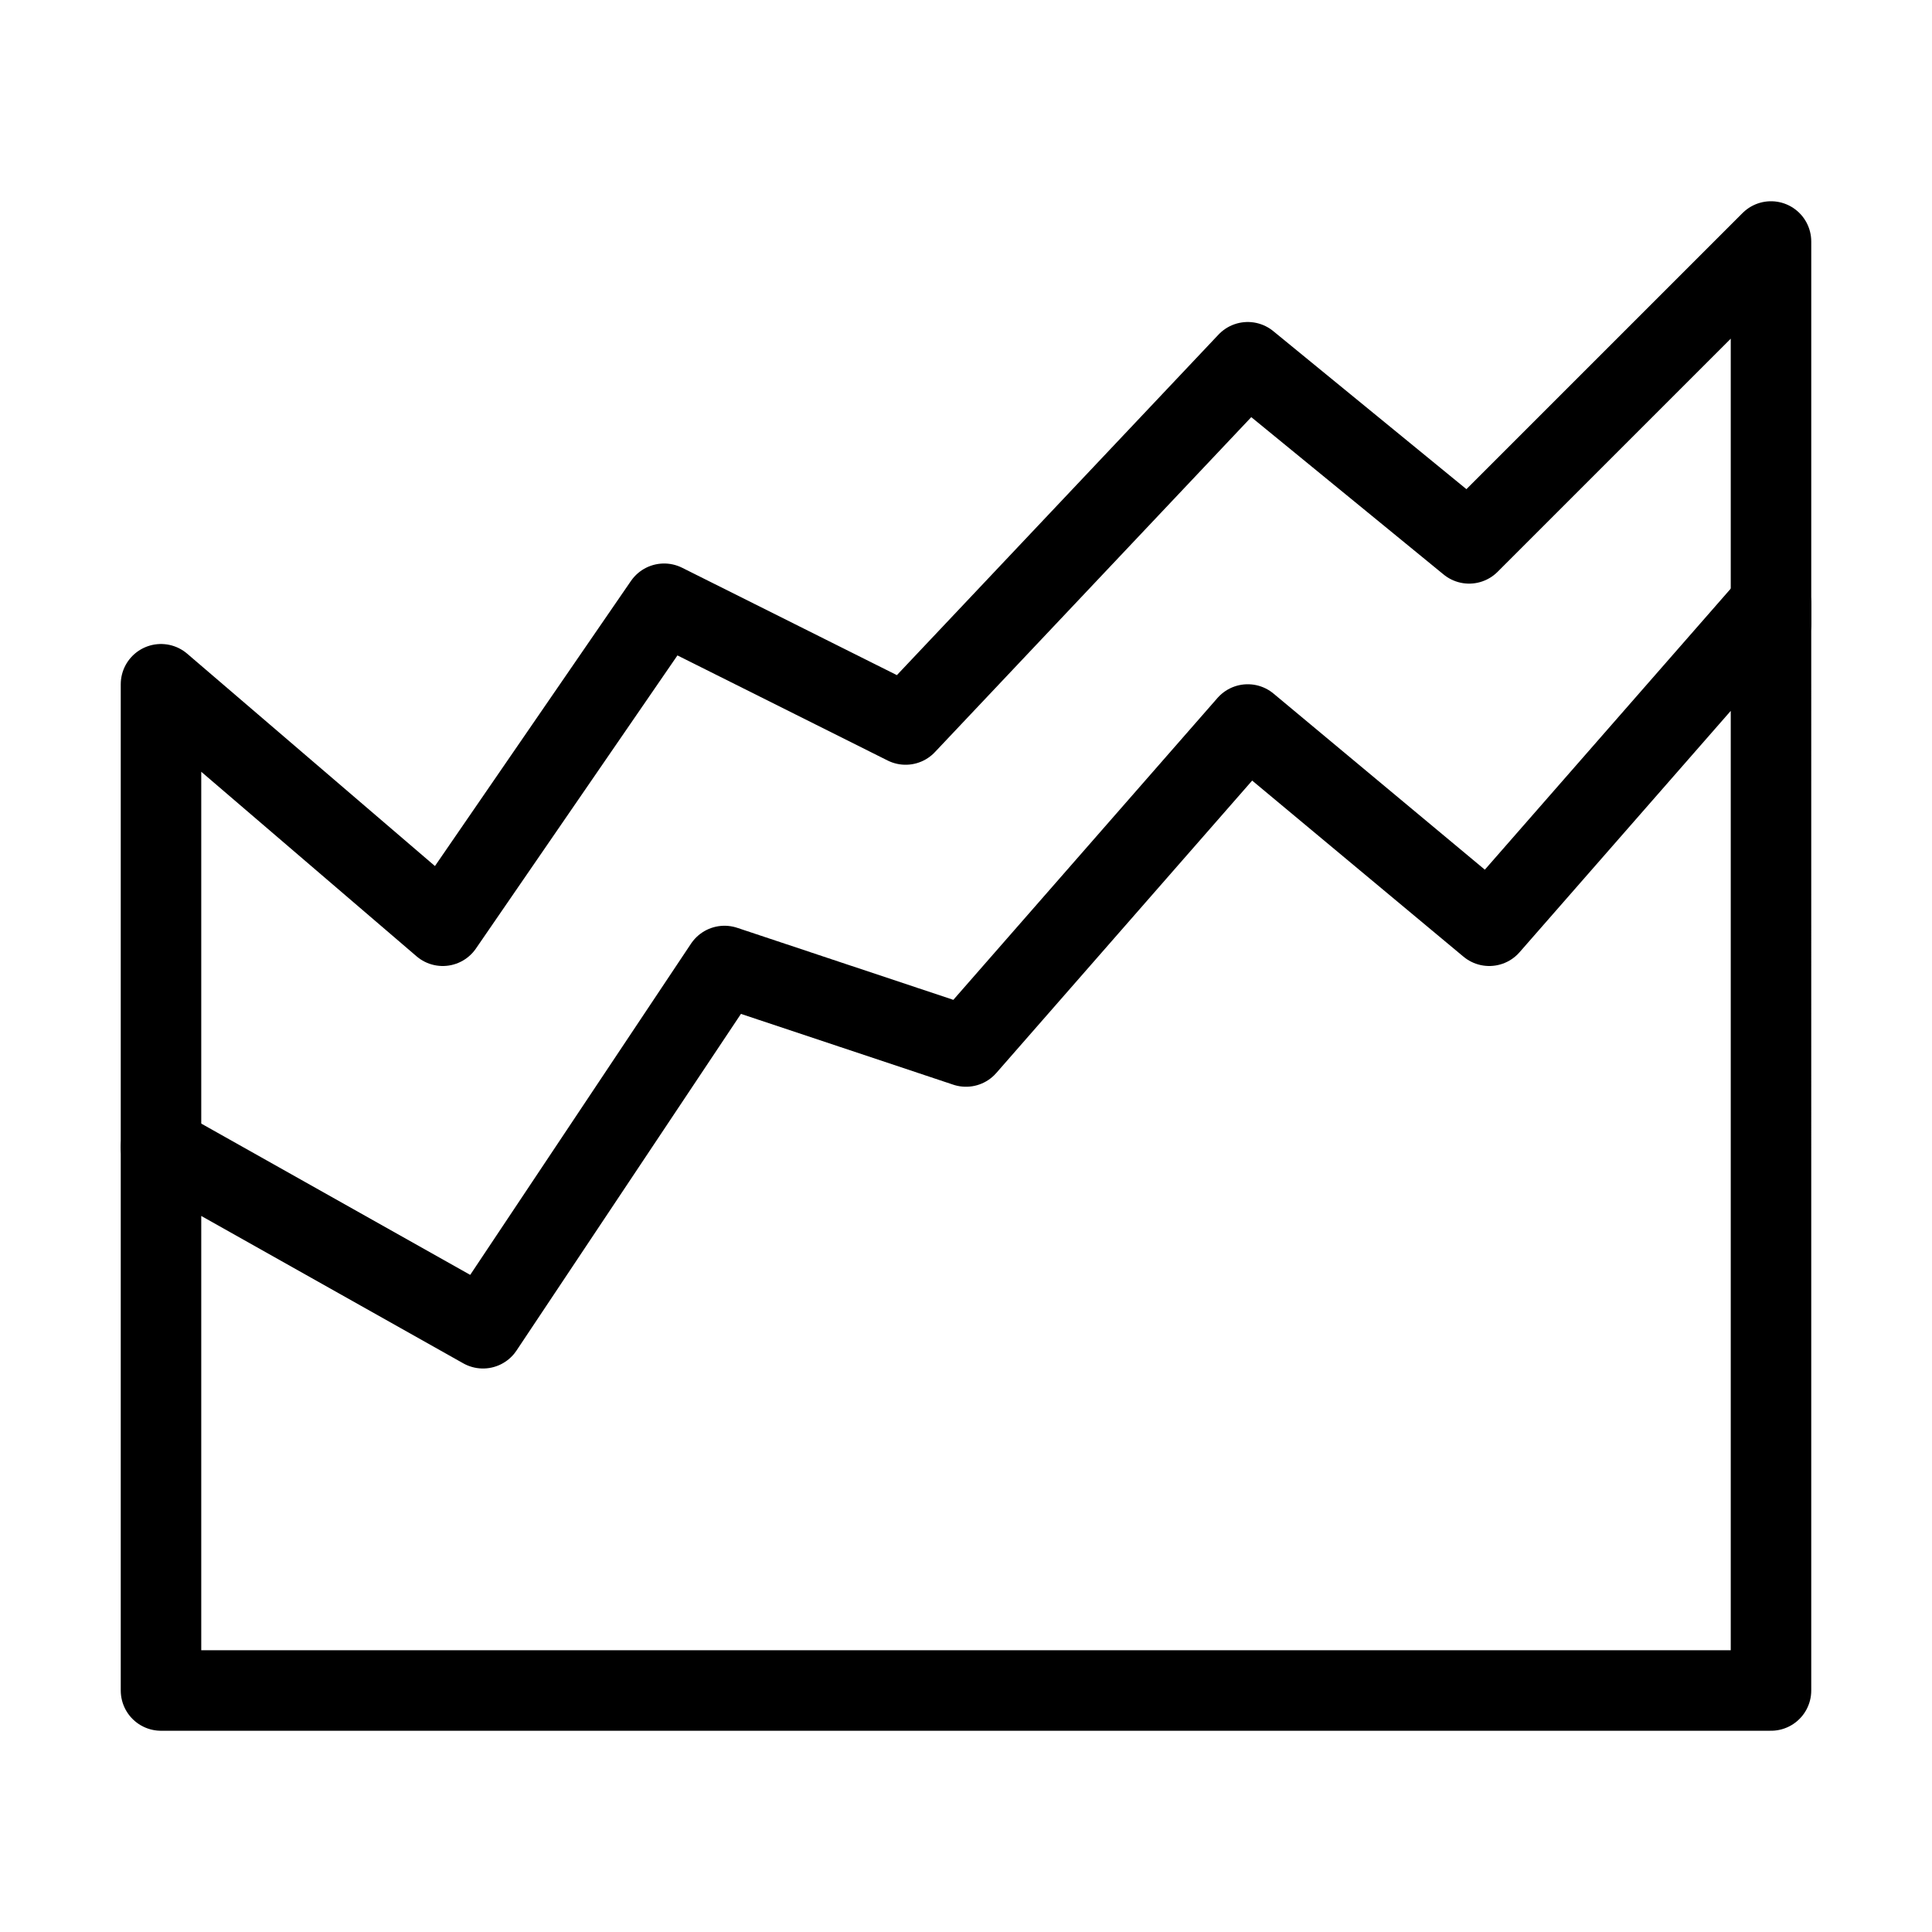 <svg fill-opacity="1" stroke-opacity="1" xmlns="http://www.w3.org/2000/svg" width="48" height="48" fill="none" viewBox="0 0 48 48"><path stroke="#000" stroke-linecap="round" stroke-linejoin="round" stroke-width="2" d="m18 24-6 9-8-4.5V42h40V15l-7 8-6-5-7 8z"/><path stroke="#000" stroke-linecap="round" stroke-linejoin="round" stroke-width="2" d="M4 28.5V17l7 6 5.5-8 6 3L31 9l5.5 4.5L44 6v9.5"/></svg>